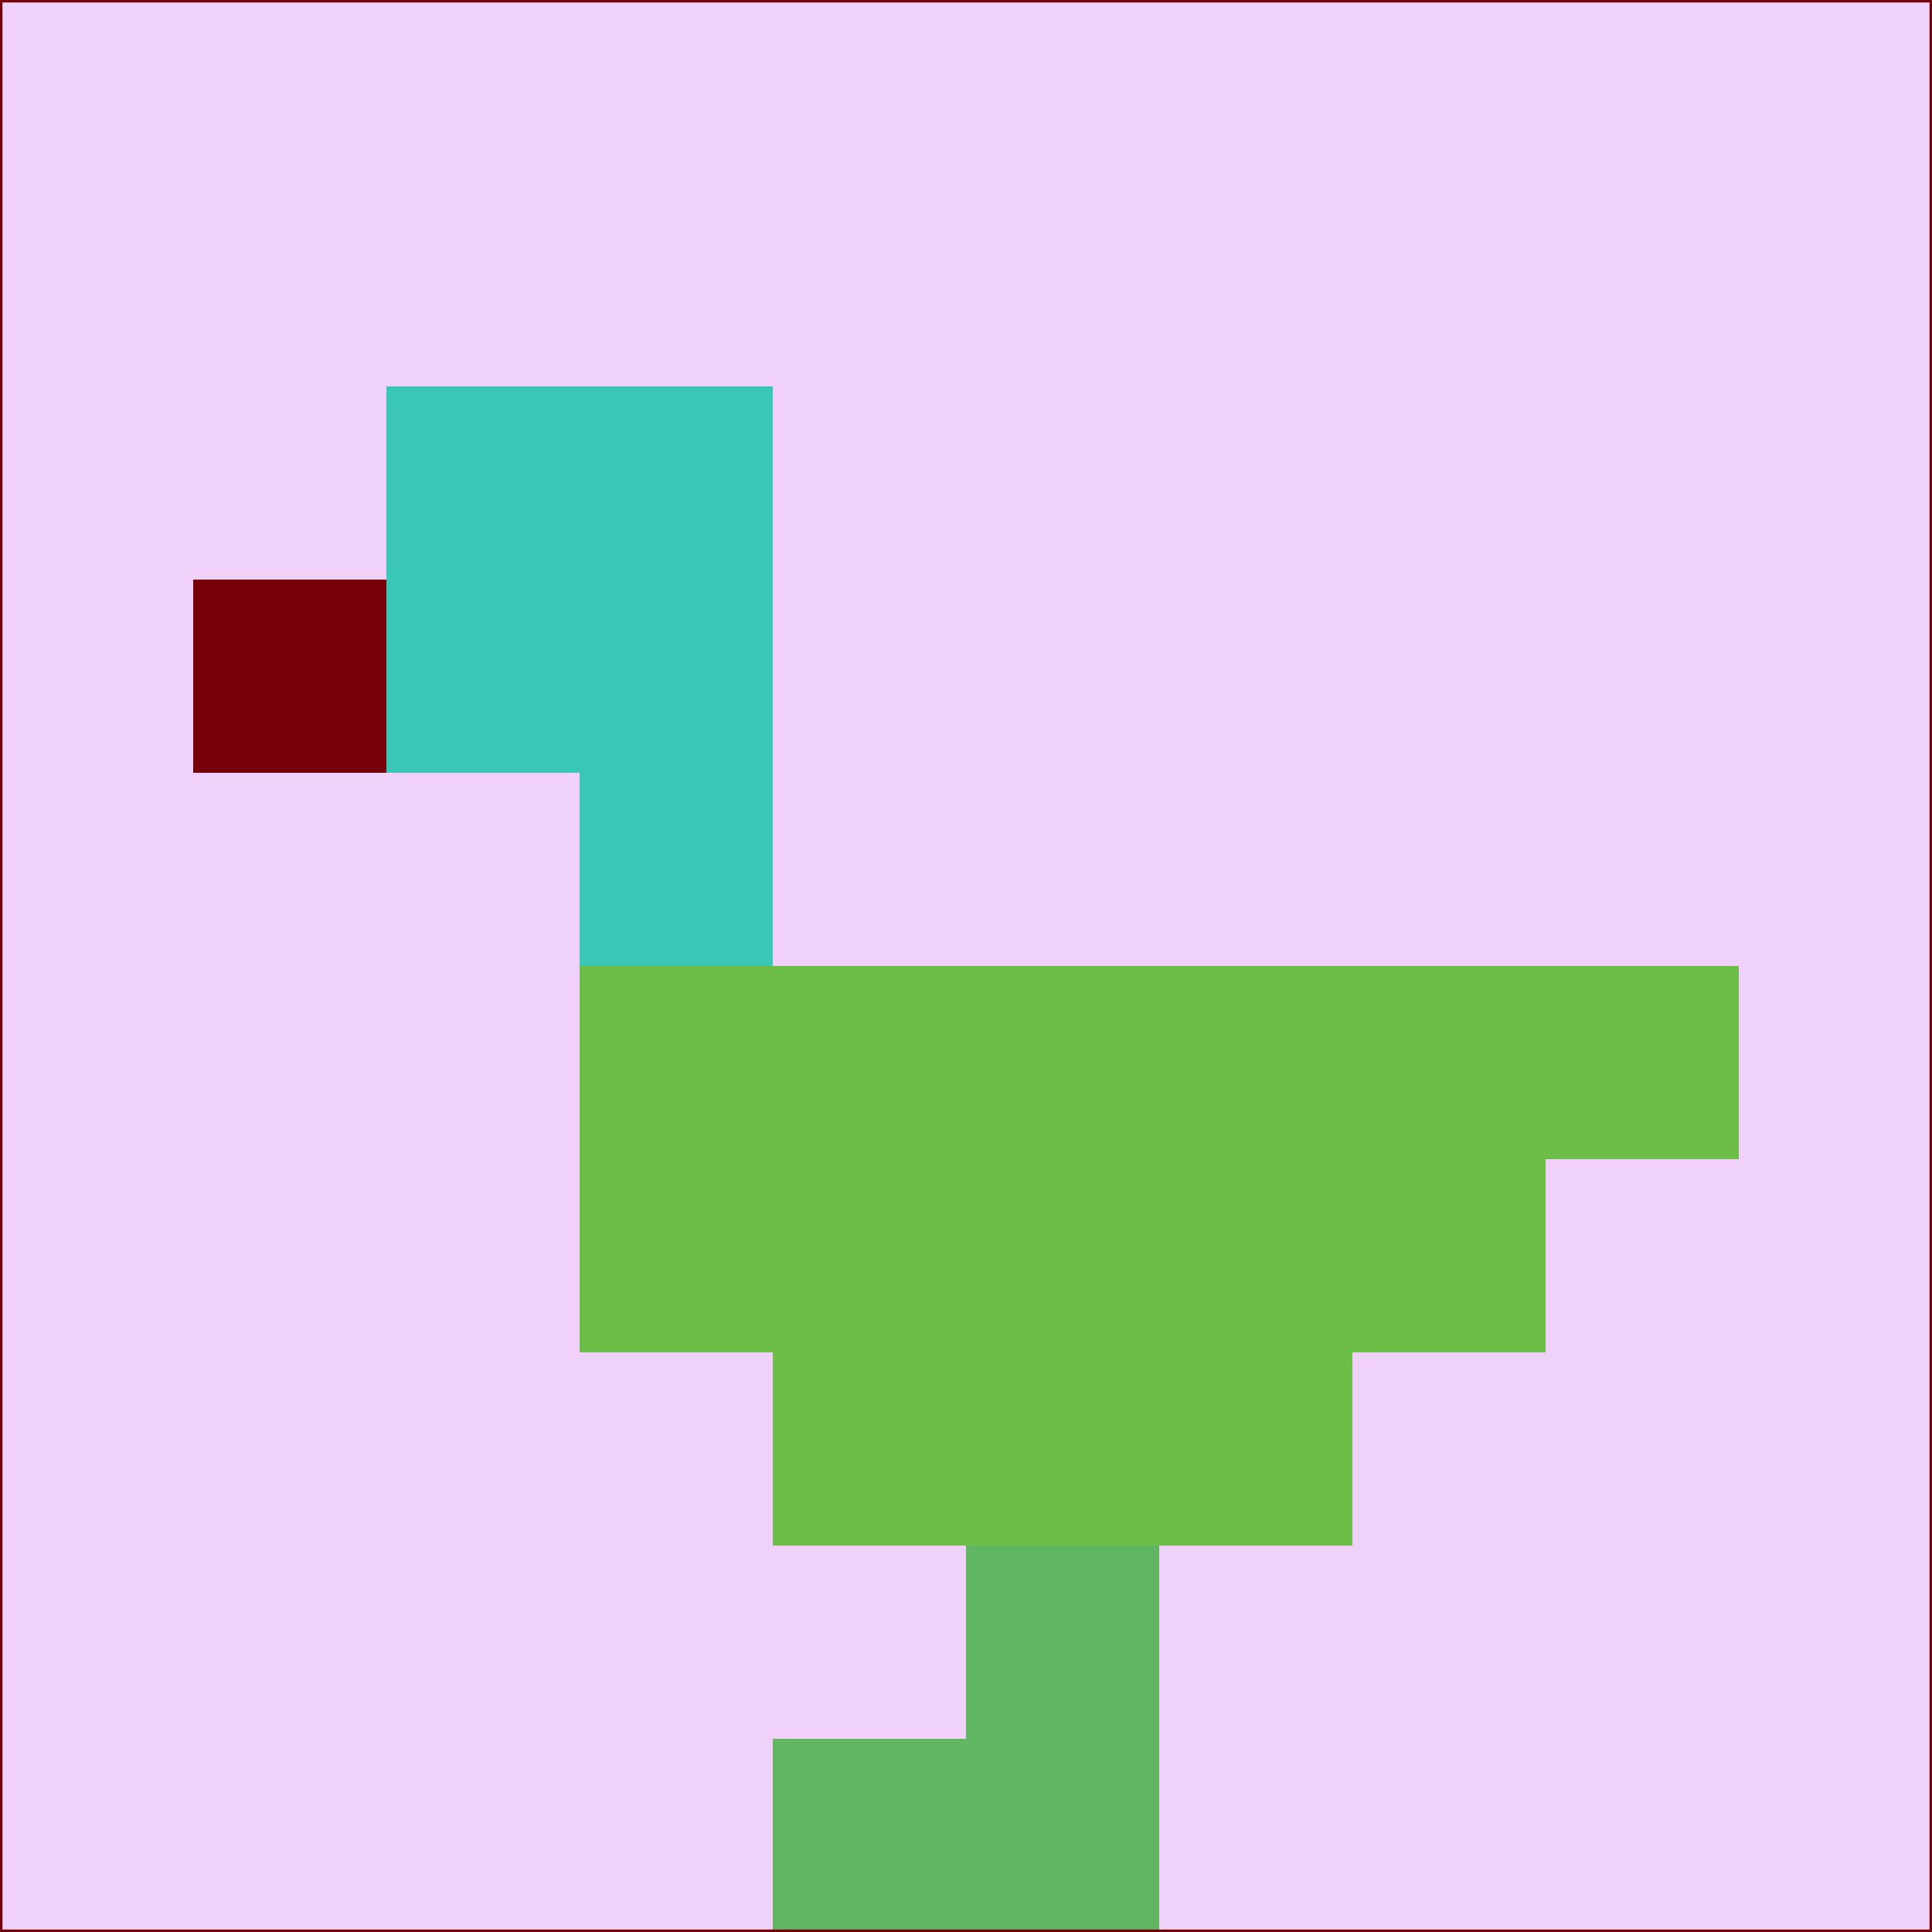 <svg xmlns="http://www.w3.org/2000/svg" version="1.1" width="785" height="785">
  <title>'goose-pfp-694263' by Dmitri Cherniak (Cyberpunk Edition)</title>
  <desc>
    seed=622646
    backgroundColor=#f0d1f9
    padding=20
    innerPadding=0
    timeout=500
    dimension=1
    border=false
    Save=function(){return n.handleSave()}
    frame=12

    Rendered at 2024-09-15T22:37:00.692Z
    Generated in 1ms
    Modified for Cyberpunk theme with new color scheme
  </desc>
  <defs/>
  <rect width="100%" height="100%" fill="#f0d1f9"/>
  <g>
    <g id="0-0">
      <rect x="0" y="0" height="785" width="785" fill="#f0d1f9"/>
      <g>
        <!-- Neon blue -->
        <rect id="0-0-2-2-2-2" x="157" y="157" width="157" height="157" fill="#3bc7b5"/>
        <rect id="0-0-3-2-1-4" x="235.5" y="157" width="78.5" height="314" fill="#3bc7b5"/>
        <!-- Electric purple -->
        <rect id="0-0-4-5-5-1" x="314" y="392.5" width="392.5" height="78.5" fill="#6cbe48"/>
        <rect id="0-0-3-5-5-2" x="235.5" y="392.5" width="392.5" height="157" fill="#6cbe48"/>
        <rect id="0-0-4-5-3-3" x="314" y="392.5" width="235.5" height="235.5" fill="#6cbe48"/>
        <!-- Neon pink -->
        <rect id="0-0-1-3-1-1" x="78.5" y="235.5" width="78.5" height="78.5" fill="#760007"/>
        <!-- Cyber yellow -->
        <rect id="0-0-5-8-1-2" x="392.5" y="628" width="78.5" height="157" fill="#60b662"/>
        <rect id="0-0-4-9-2-1" x="314" y="706.5" width="157" height="78.5" fill="#60b662"/>
      </g>
      <rect x="0" y="0" stroke="#760007" stroke-width="2" height="785" width="785" fill="none"/>
    </g>
  </g>
  <script xmlns=""/>
</svg>